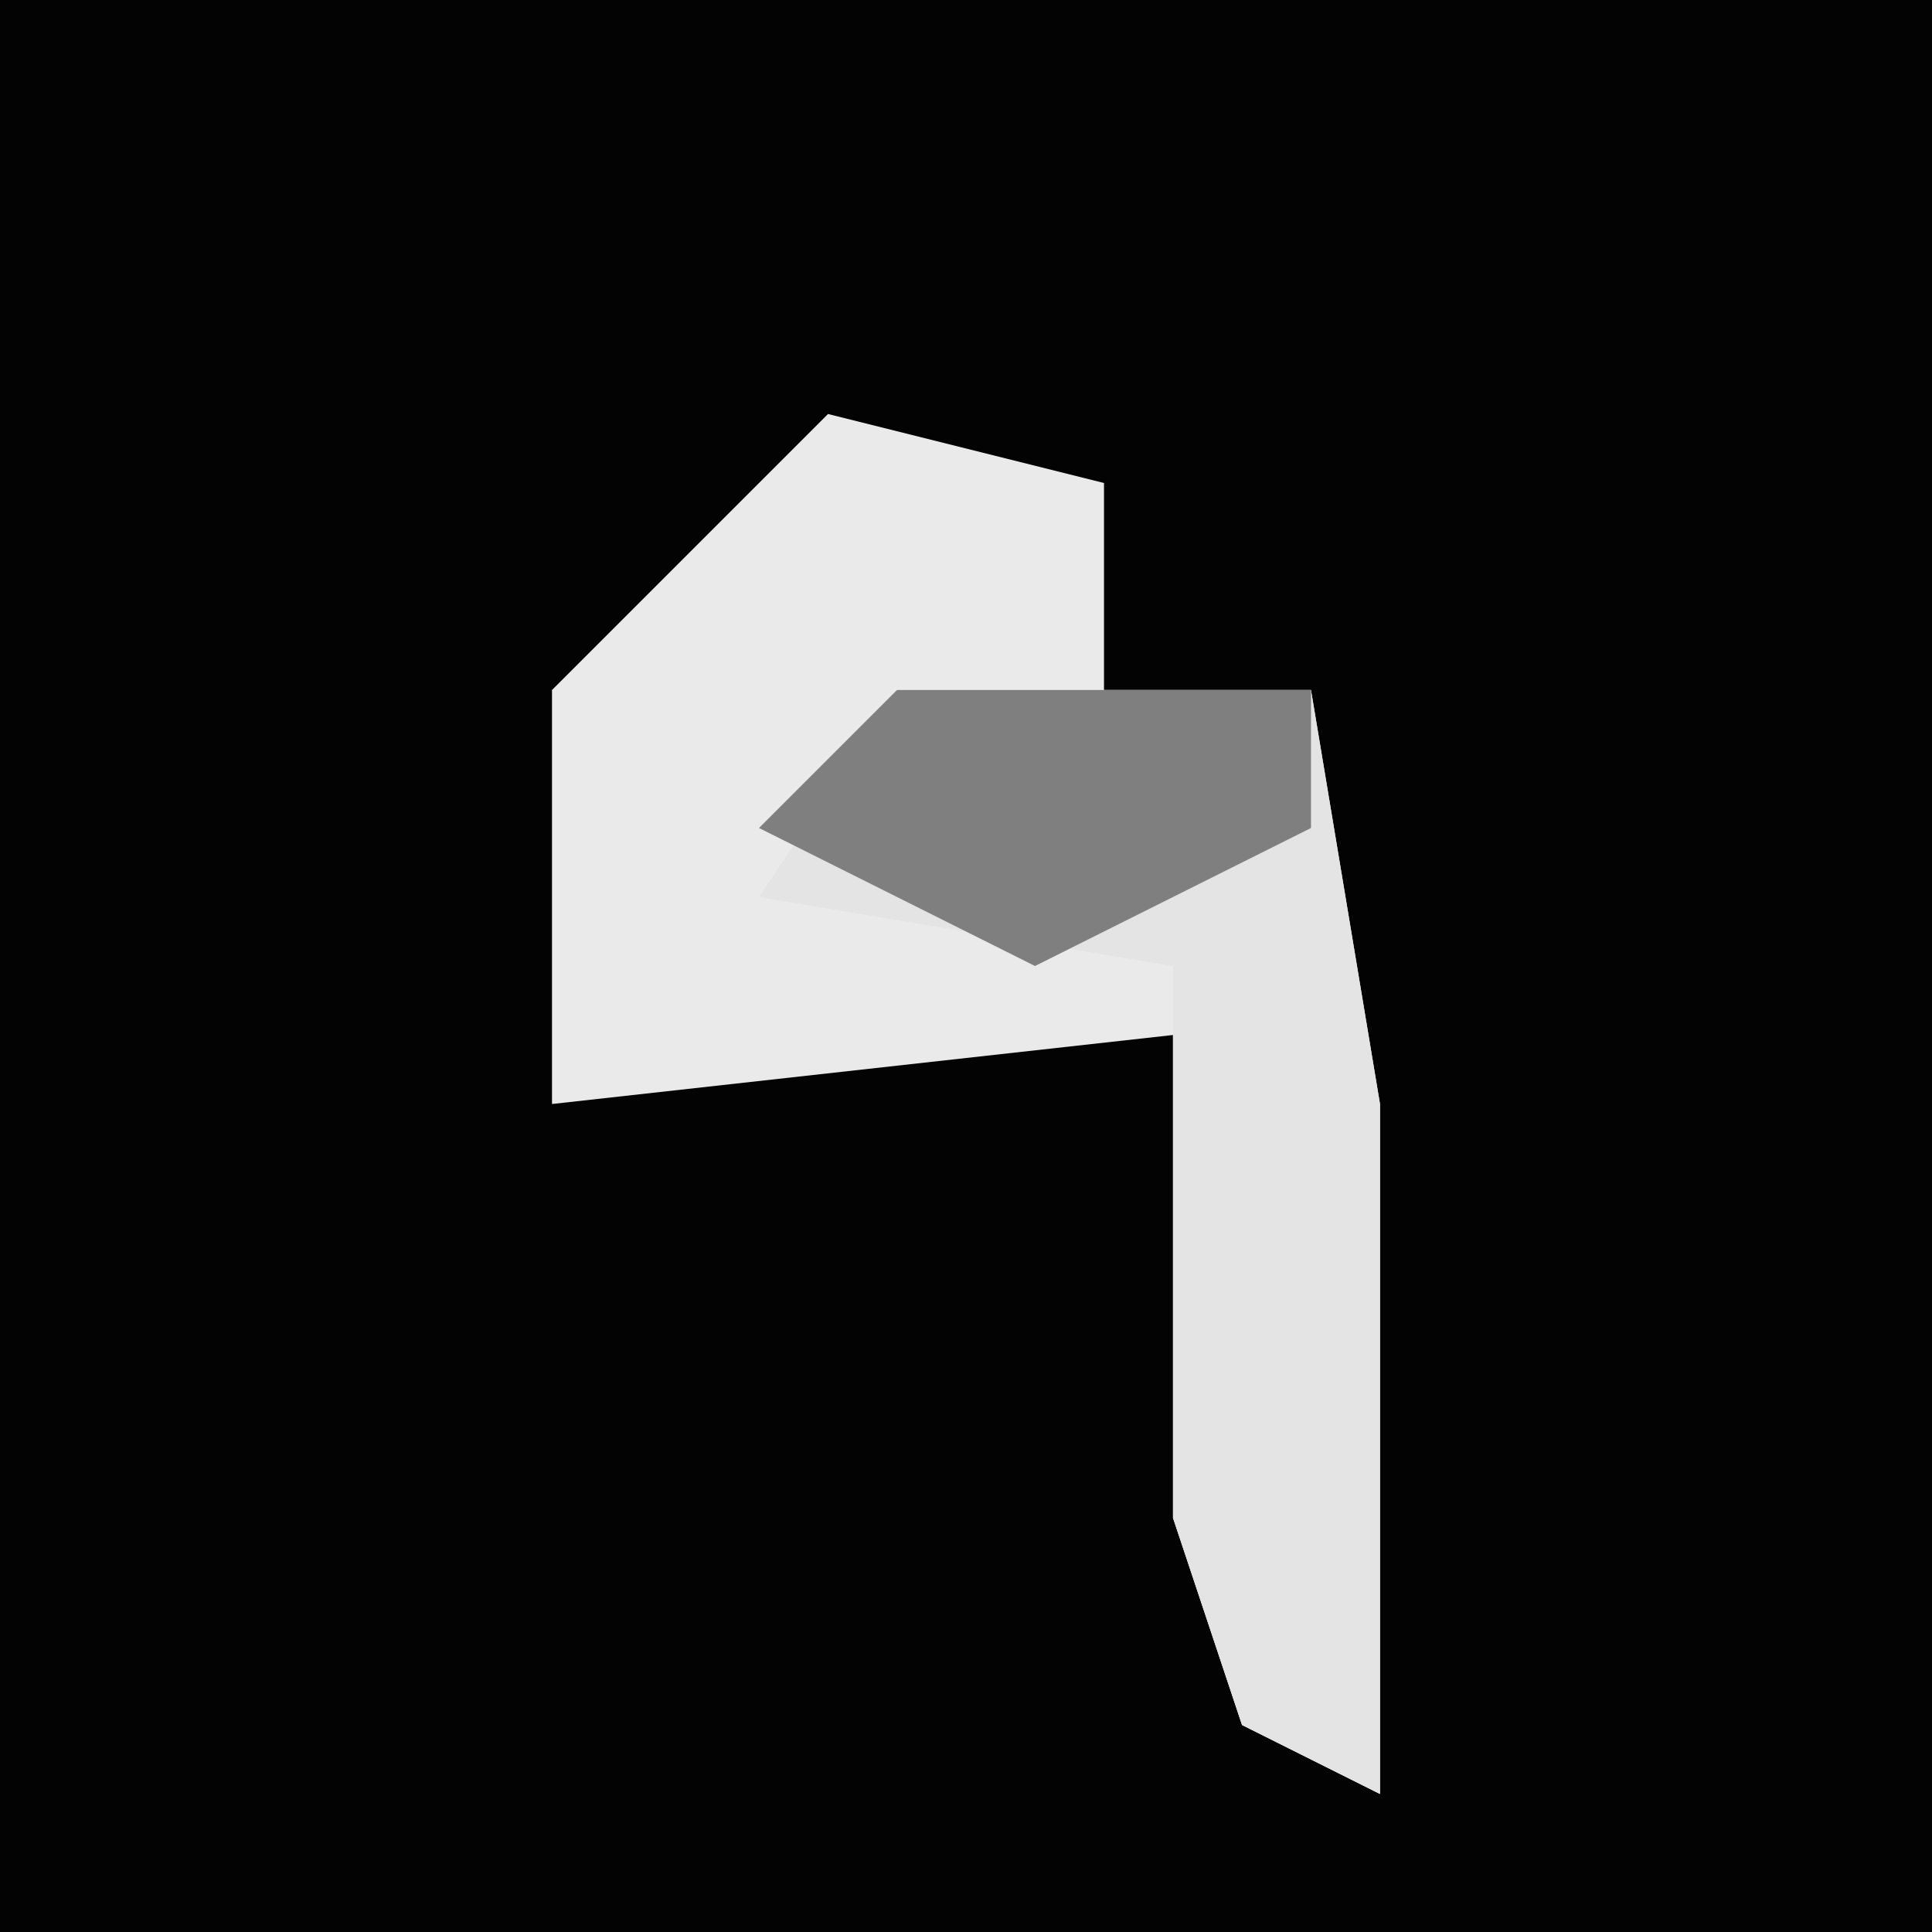 <?xml version="1.0" encoding="UTF-8"?>
<svg version="1.1" xmlns="http://www.w3.org/2000/svg" width="28" height="28">
<path d="M0,0 L28,0 L28,28 L0,28 Z " fill="#030303" transform="translate(0,0)"/>
<path d="M0,0 L4,1 L4,4 L7,4 L8,10 L8,20 L6,19 L5,16 L5,9 L-4,10 L-4,4 Z " fill="#EAEAEA" transform="translate(12,6)"/>
<path d="M0,0 L6,0 L7,6 L7,16 L5,15 L4,12 L4,4 L-2,3 Z " fill="#E4E4E4" transform="translate(13,10)"/>
<path d="M0,0 L6,0 L6,2 L2,4 L-2,2 Z " fill="#7F7F7F" transform="translate(13,10)"/>
</svg>
